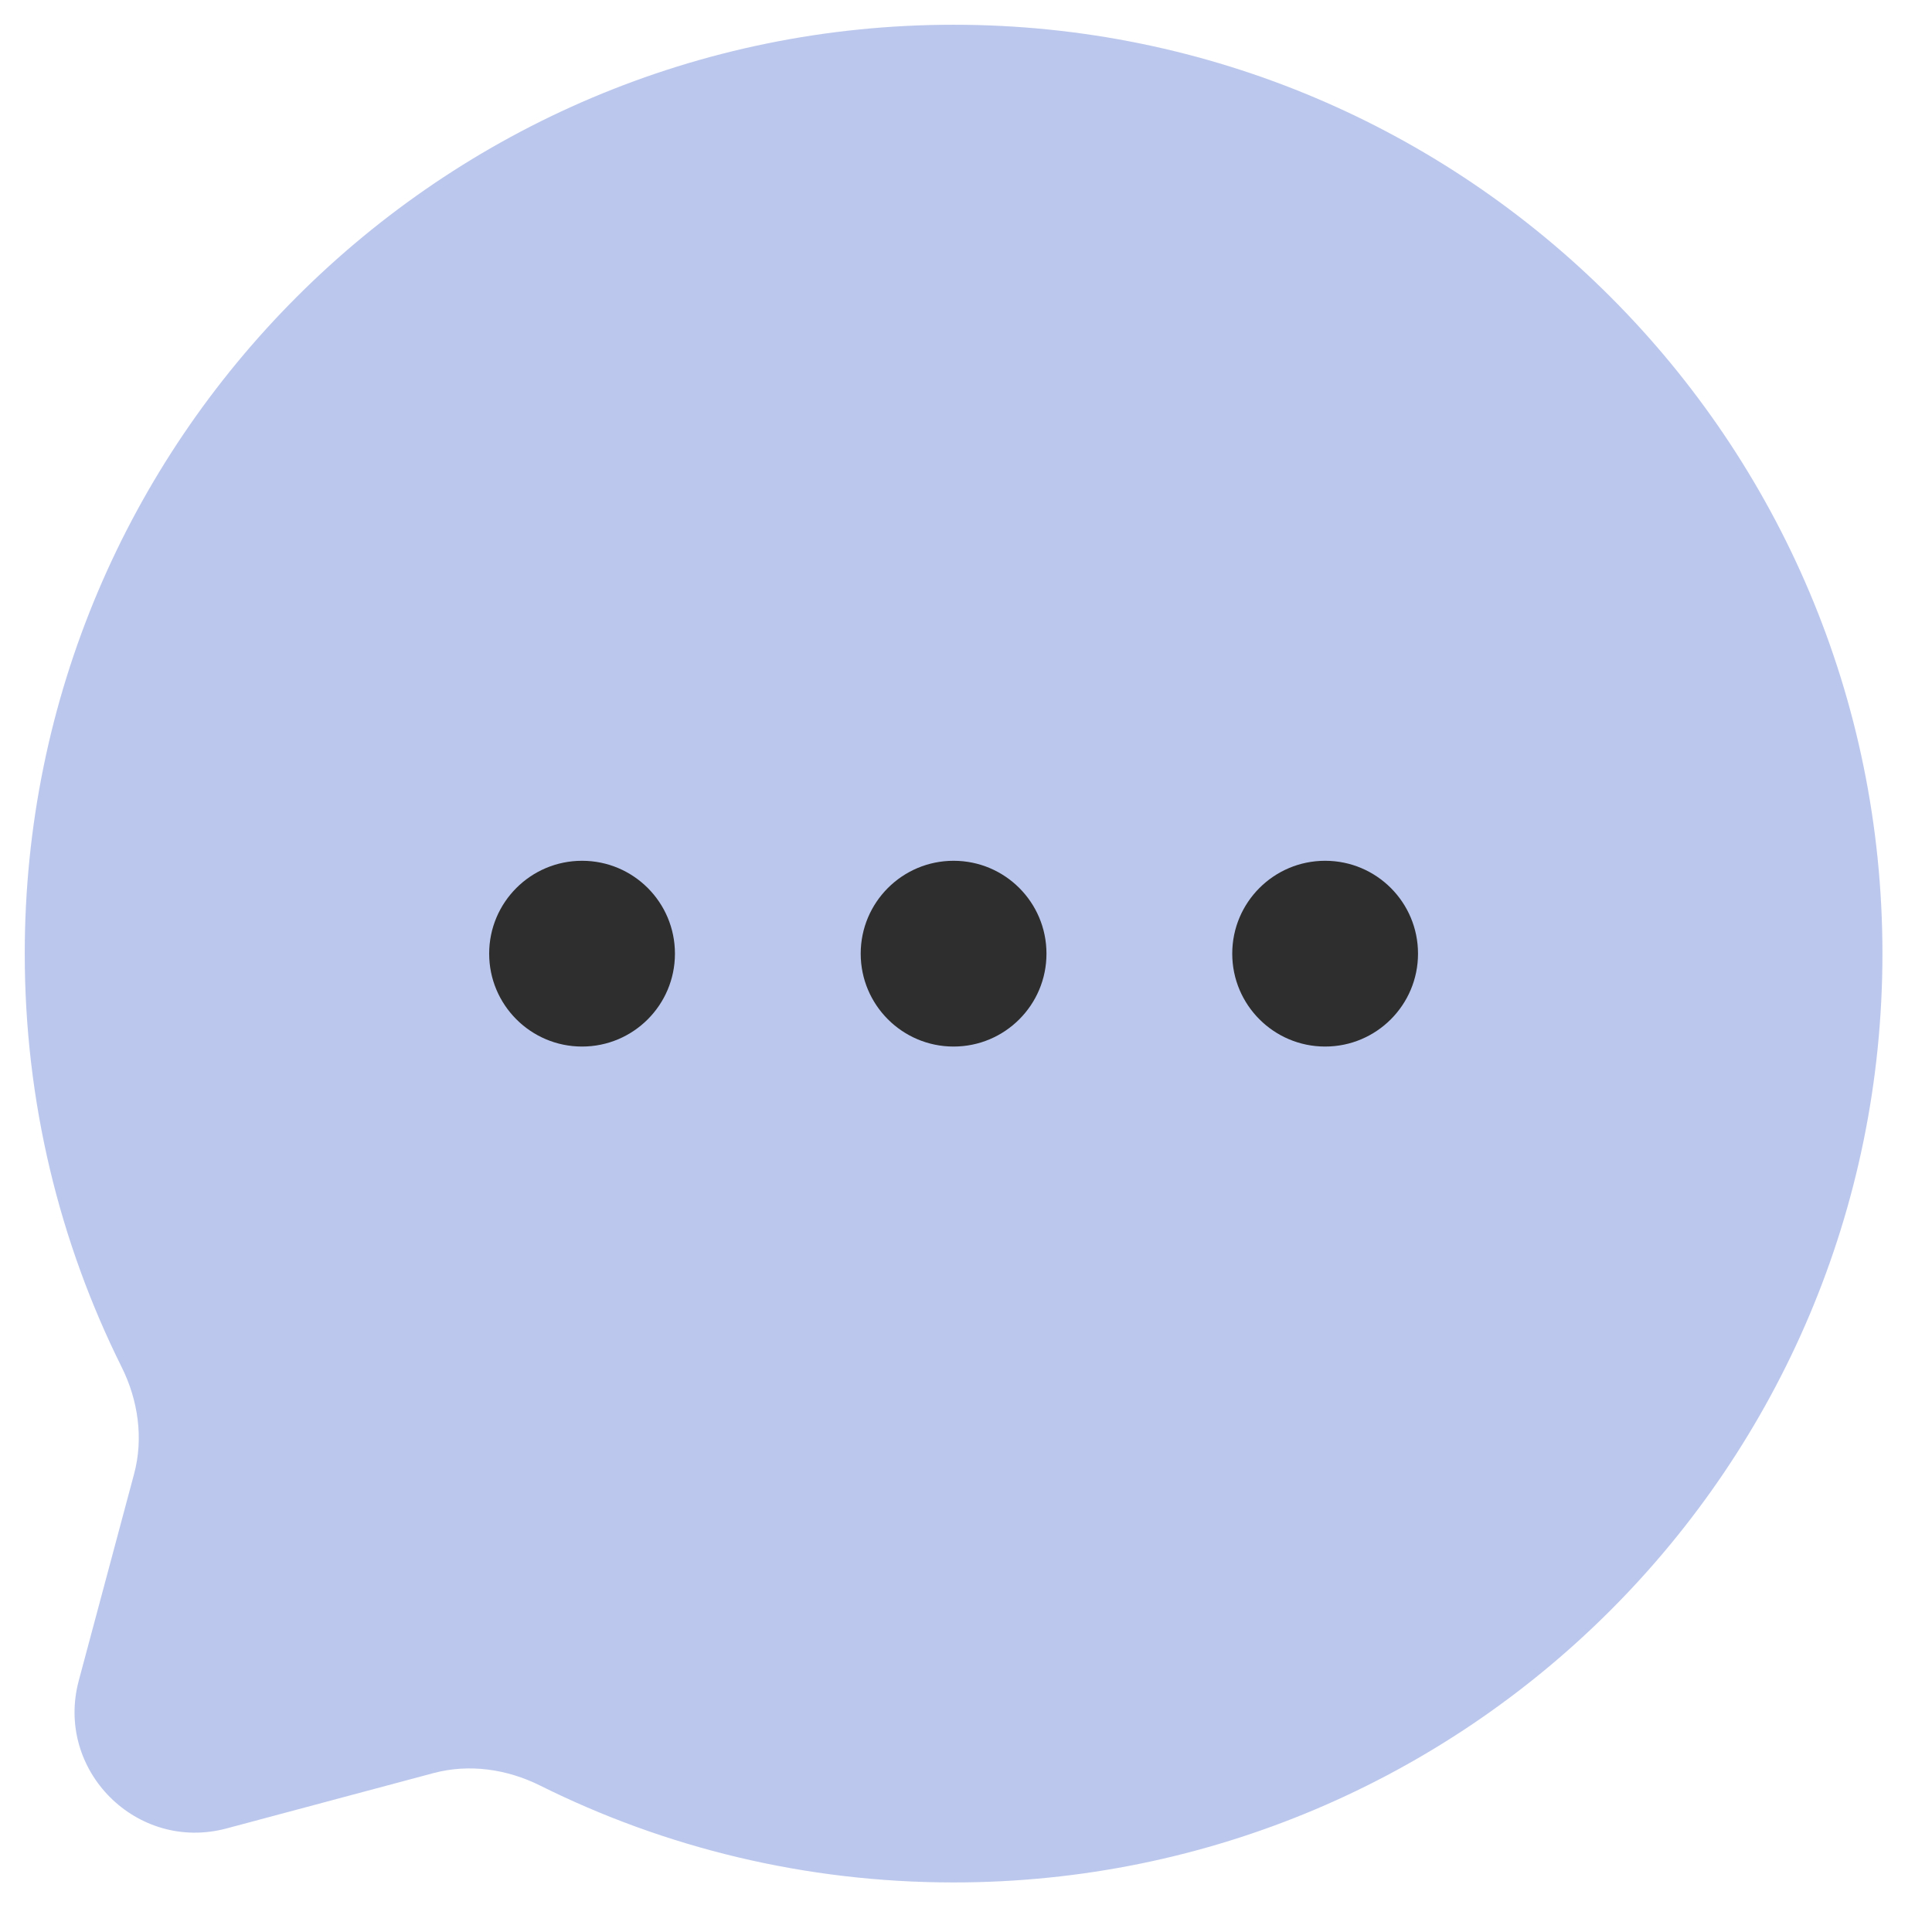 <svg width="26" height="26" viewBox="0 0 26 26" fill="none" xmlns="http://www.w3.org/2000/svg">
<path opacity="0.5" d="M12.833 25.333C19.737 25.333 25.333 19.737 25.333 12.833C25.333 5.93 19.737 0.333 12.833 0.333C5.93 0.333 0.333 5.93 0.333 12.833C0.333 14.833 0.803 16.723 1.638 18.399C1.859 18.844 1.933 19.354 1.805 19.834L1.06 22.617C0.737 23.825 1.842 24.93 3.05 24.606L5.832 23.862C6.313 23.733 6.822 23.807 7.268 24.029C8.944 24.864 10.834 25.333 12.833 25.333Z" fill="#7990DA"/>
<path d="M11.583 12.834C11.583 13.524 12.143 14.084 12.833 14.084C13.524 14.084 14.083 13.524 14.083 12.834C14.083 12.143 13.524 11.584 12.833 11.584C12.143 11.584 11.583 12.143 11.583 12.834Z" fill="#2E2E2E"/>
<path d="M6.583 12.834C6.583 13.524 7.143 14.084 7.833 14.084C8.524 14.084 9.083 13.524 9.083 12.834C9.083 12.143 8.524 11.584 7.833 11.584C7.143 11.584 6.583 12.143 6.583 12.834Z" fill="#2E2E2E"/>
<path d="M16.583 12.834C16.583 13.524 17.143 14.084 17.833 14.084C18.524 14.084 19.083 13.524 19.083 12.834C19.083 12.143 18.524 11.584 17.833 11.584C17.143 11.584 16.583 12.143 16.583 12.834Z" fill="#2E2E2E"/>
</svg>

